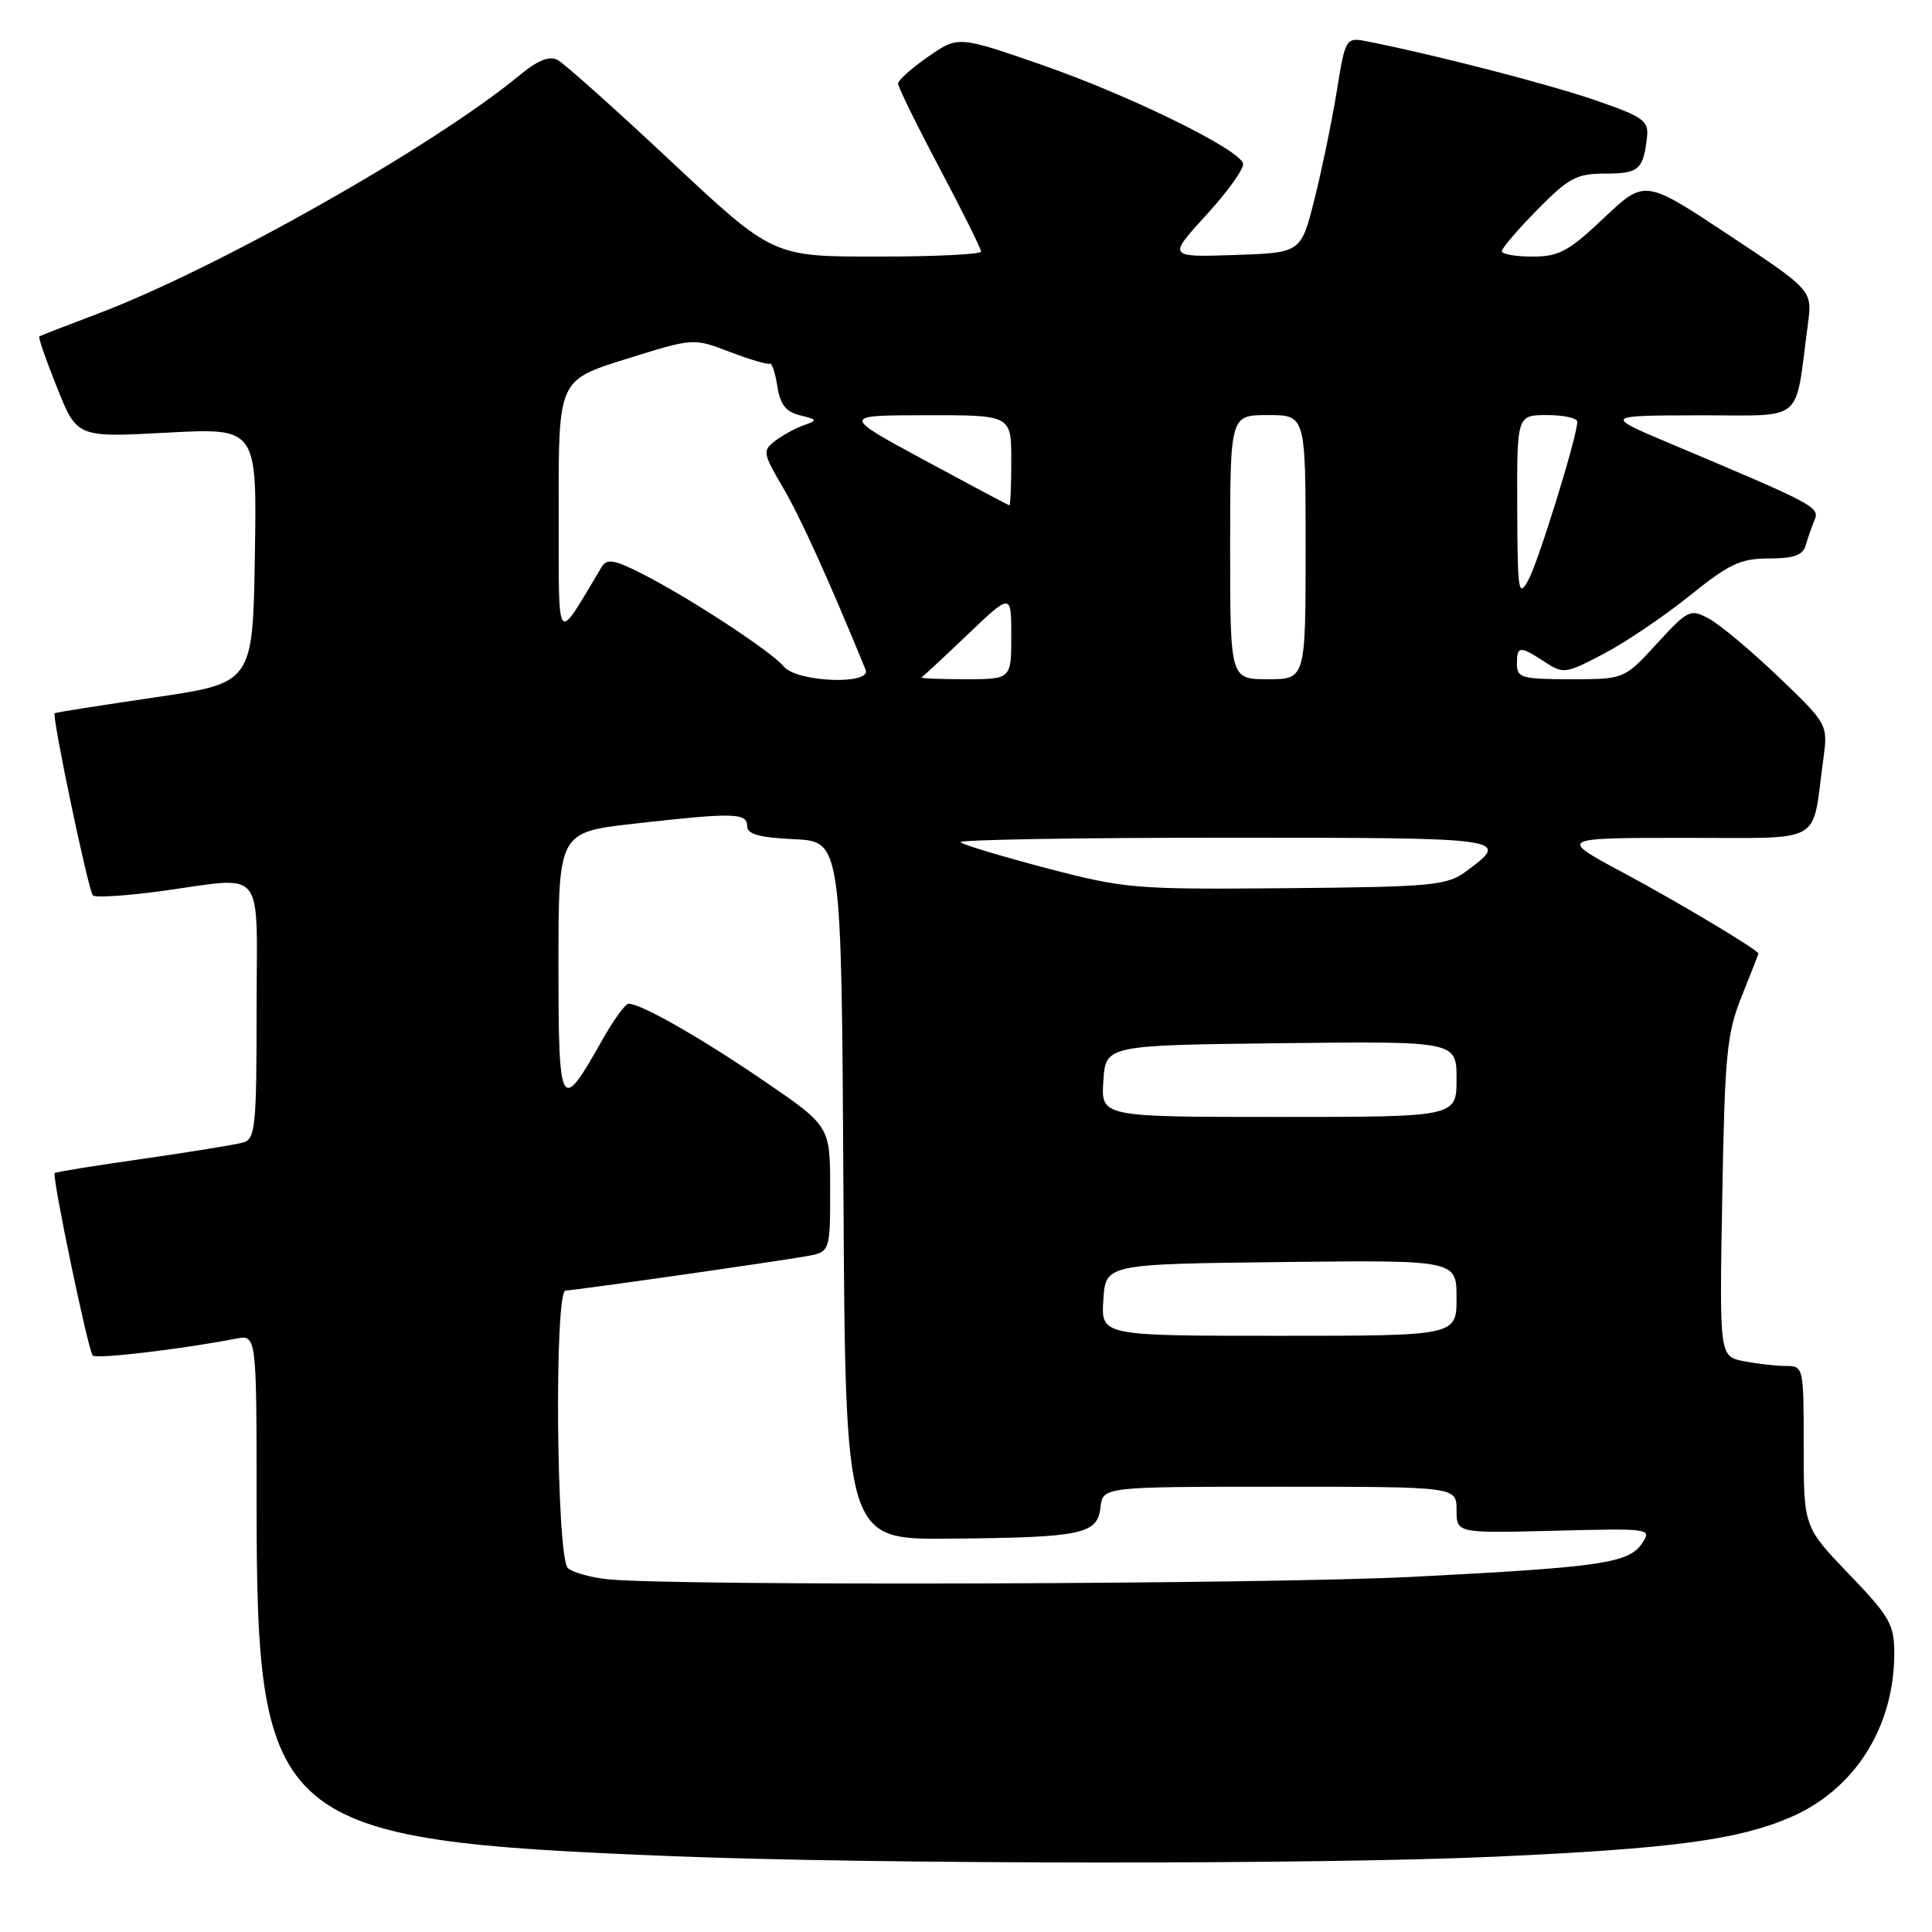 <?xml version="1.0" encoding="UTF-8" standalone="no"?>
<!DOCTYPE svg PUBLIC "-//W3C//DTD SVG 1.1//EN" "http://www.w3.org/Graphics/SVG/1.1/DTD/svg11.dtd" >
<svg xmlns="http://www.w3.org/2000/svg" xmlns:xlink="http://www.w3.org/1999/xlink" version="1.1" viewBox="0 0 256 256">
 <g >
 <path fill="currentColor"
d=" M 198.07 246.02 C 221.50 244.97 230.27 243.80 237.22 240.81 C 245.76 237.14 251.00 228.86 251.00 219.05 C 251.00 215.25 250.40 214.20 245.00 208.58 C 239.00 202.33 239.00 202.33 239.00 191.67 C 239.00 181.11 238.98 181.00 236.62 181.00 C 235.32 181.00 232.81 180.71 231.04 180.36 C 227.83 179.72 227.83 179.72 228.21 158.61 C 228.54 139.69 228.81 136.93 230.79 132.00 C 232.01 128.97 233.00 126.43 233.00 126.35 C 233.00 125.90 222.30 119.49 215.00 115.59 C 206.50 111.03 206.50 111.03 223.17 111.02 C 242.01 111.00 240.02 112.11 241.58 100.74 C 242.23 95.98 242.23 95.98 235.64 89.67 C 232.01 86.20 227.88 82.74 226.45 81.98 C 223.97 80.64 223.68 80.78 219.54 85.29 C 215.22 90.00 215.22 90.00 208.11 90.00 C 201.67 90.00 201.00 89.81 201.00 88.00 C 201.00 85.57 201.36 85.54 204.66 87.69 C 207.14 89.32 207.44 89.29 212.48 86.64 C 215.37 85.13 220.49 81.67 223.87 78.95 C 229.13 74.71 230.63 74.00 234.39 74.00 C 237.70 74.00 238.89 73.57 239.27 72.25 C 239.55 71.29 240.07 69.78 240.44 68.90 C 241.14 67.19 240.53 66.87 221.50 58.85 C 212.50 55.06 212.50 55.06 225.16 55.03 C 239.35 55.00 237.76 56.33 239.55 42.99 C 240.16 38.48 240.16 38.48 229.05 31.12 C 217.94 23.76 217.94 23.76 212.53 28.88 C 207.85 33.31 206.57 34.00 203.06 34.00 C 200.83 34.00 199.00 33.68 199.00 33.28 C 199.00 32.89 201.12 30.42 203.71 27.78 C 207.90 23.54 208.91 23.00 212.74 23.00 C 217.17 23.00 217.76 22.47 218.24 18.12 C 218.47 16.00 217.72 15.47 211.50 13.32 C 205.34 11.19 190.44 7.33 181.39 5.53 C 178.29 4.90 178.29 4.90 177.11 12.20 C 176.45 16.22 175.12 22.65 174.15 26.50 C 172.38 33.50 172.38 33.50 163.55 33.79 C 154.72 34.08 154.72 34.08 159.90 28.42 C 162.75 25.30 164.92 22.25 164.71 21.64 C 164.06 19.69 149.64 12.63 138.12 8.62 C 126.97 4.75 126.97 4.75 122.99 7.51 C 120.79 9.03 119.00 10.64 119.00 11.08 C 119.00 11.53 121.47 16.57 124.50 22.28 C 127.53 28.00 130.00 32.97 130.00 33.34 C 130.00 33.70 123.79 34.00 116.20 34.00 C 102.40 34.00 102.40 34.00 88.95 21.41 C 81.55 14.48 74.79 8.43 73.91 7.96 C 72.79 7.36 71.29 7.96 68.77 10.03 C 57.41 19.40 28.78 35.58 13.00 41.55 C 8.88 43.11 5.37 44.47 5.21 44.57 C 5.04 44.67 6.10 47.73 7.56 51.36 C 10.20 57.97 10.20 57.97 22.13 57.33 C 34.05 56.69 34.05 56.69 33.77 73.59 C 33.50 90.50 33.50 90.50 20.50 92.41 C 13.35 93.46 7.39 94.40 7.25 94.50 C 6.83 94.79 11.71 118.04 12.31 118.65 C 12.62 118.96 16.58 118.71 21.10 118.11 C 35.47 116.17 34.00 114.37 34.00 133.93 C 34.00 149.20 33.83 150.92 32.25 151.38 C 31.29 151.66 25.32 152.63 19.00 153.54 C 12.68 154.44 7.39 155.29 7.25 155.43 C 6.85 155.81 11.69 179.02 12.29 179.62 C 12.78 180.11 24.22 178.75 31.25 177.38 C 34.00 176.84 34.00 176.84 34.00 199.24 C 34.00 242.01 36.16 243.84 89.00 245.95 C 116.43 247.04 174.61 247.08 198.07 246.02 Z  M 80.51 209.26 C 78.32 209.03 75.96 208.38 75.26 207.80 C 73.72 206.52 73.42 171.00 74.95 171.00 C 76.02 171.00 101.79 167.33 106.75 166.47 C 110.00 165.91 110.00 165.91 110.00 157.56 C 110.00 149.22 110.00 149.22 101.25 143.24 C 92.84 137.50 84.95 133.00 83.29 133.00 C 82.86 133.00 81.27 135.19 79.77 137.86 C 74.26 147.67 74.00 147.21 74.00 127.76 C 74.00 110.28 74.00 110.28 84.04 109.14 C 97.17 107.65 99.00 107.69 99.00 109.45 C 99.00 110.54 100.59 110.98 105.25 111.20 C 111.50 111.50 111.50 111.50 111.76 157.75 C 112.02 204.00 112.02 204.00 125.76 203.88 C 143.36 203.73 145.41 203.31 145.82 199.75 C 146.13 197.00 146.13 197.00 169.57 197.00 C 193.00 197.00 193.00 197.00 193.00 200.08 C 193.00 203.16 193.00 203.16 205.96 202.83 C 218.71 202.51 218.89 202.53 217.59 204.49 C 215.84 207.13 212.19 207.66 187.37 208.93 C 168.00 209.93 89.42 210.17 80.51 209.26 Z  M 146.20 172.25 C 146.50 167.50 146.50 167.50 169.75 167.23 C 193.00 166.96 193.00 166.96 193.00 171.98 C 193.00 177.00 193.00 177.00 169.45 177.00 C 145.89 177.00 145.89 177.00 146.20 172.25 Z  M 146.20 143.25 C 146.50 138.50 146.50 138.50 169.75 138.23 C 193.00 137.96 193.00 137.96 193.00 142.98 C 193.00 148.00 193.00 148.00 169.45 148.00 C 145.89 148.00 145.89 148.00 146.20 143.25 Z  M 138.68 115.04 C 132.73 113.47 127.59 111.93 127.27 111.60 C 126.94 111.27 142.70 111.00 162.30 111.00 C 200.11 111.00 200.27 111.02 194.21 115.50 C 191.72 117.33 189.76 117.52 170.50 117.69 C 150.33 117.87 149.07 117.76 138.68 115.04 Z  M 103.87 88.33 C 102.23 86.33 91.29 79.17 85.03 76.00 C 81.36 74.14 80.42 73.99 79.73 75.12 C 73.50 85.45 74.07 86.21 74.03 67.43 C 74.00 50.37 74.00 50.37 82.93 47.58 C 91.87 44.78 91.87 44.78 96.68 46.62 C 99.33 47.63 101.72 48.34 102.00 48.19 C 102.28 48.04 102.72 49.38 103.00 51.17 C 103.37 53.60 104.13 54.57 106.00 55.03 C 108.32 55.60 108.36 55.70 106.50 56.35 C 105.40 56.74 103.69 57.67 102.71 58.42 C 101.02 59.71 101.07 60.03 103.77 64.64 C 106.08 68.57 109.86 76.93 114.70 88.75 C 115.54 90.79 105.57 90.40 103.87 88.33 Z  M 122.11 89.75 C 122.35 89.61 125.12 87.04 128.27 84.03 C 134.00 78.57 134.00 78.57 134.00 84.28 C 134.00 90.00 134.00 90.00 127.83 90.00 C 124.44 90.00 121.86 89.89 122.11 89.75 Z  M 163.00 72.50 C 163.00 55.00 163.00 55.00 168.00 55.00 C 173.00 55.00 173.00 55.00 173.00 72.50 C 173.00 90.00 173.00 90.00 168.00 90.00 C 163.00 90.00 163.00 90.00 163.00 72.50 Z  M 201.04 67.25 C 201.00 55.00 201.00 55.00 205.00 55.00 C 207.20 55.00 209.00 55.40 209.00 55.89 C 209.00 57.78 203.87 74.37 202.51 76.87 C 201.20 79.27 201.08 78.45 201.04 67.25 Z  M 122.50 60.98 C 111.50 55.03 111.50 55.03 122.75 55.02 C 134.00 55.00 134.00 55.00 134.00 61.00 C 134.00 64.30 133.89 66.98 133.75 66.96 C 133.61 66.94 128.55 64.25 122.50 60.98 Z "/>
</g>
</svg>